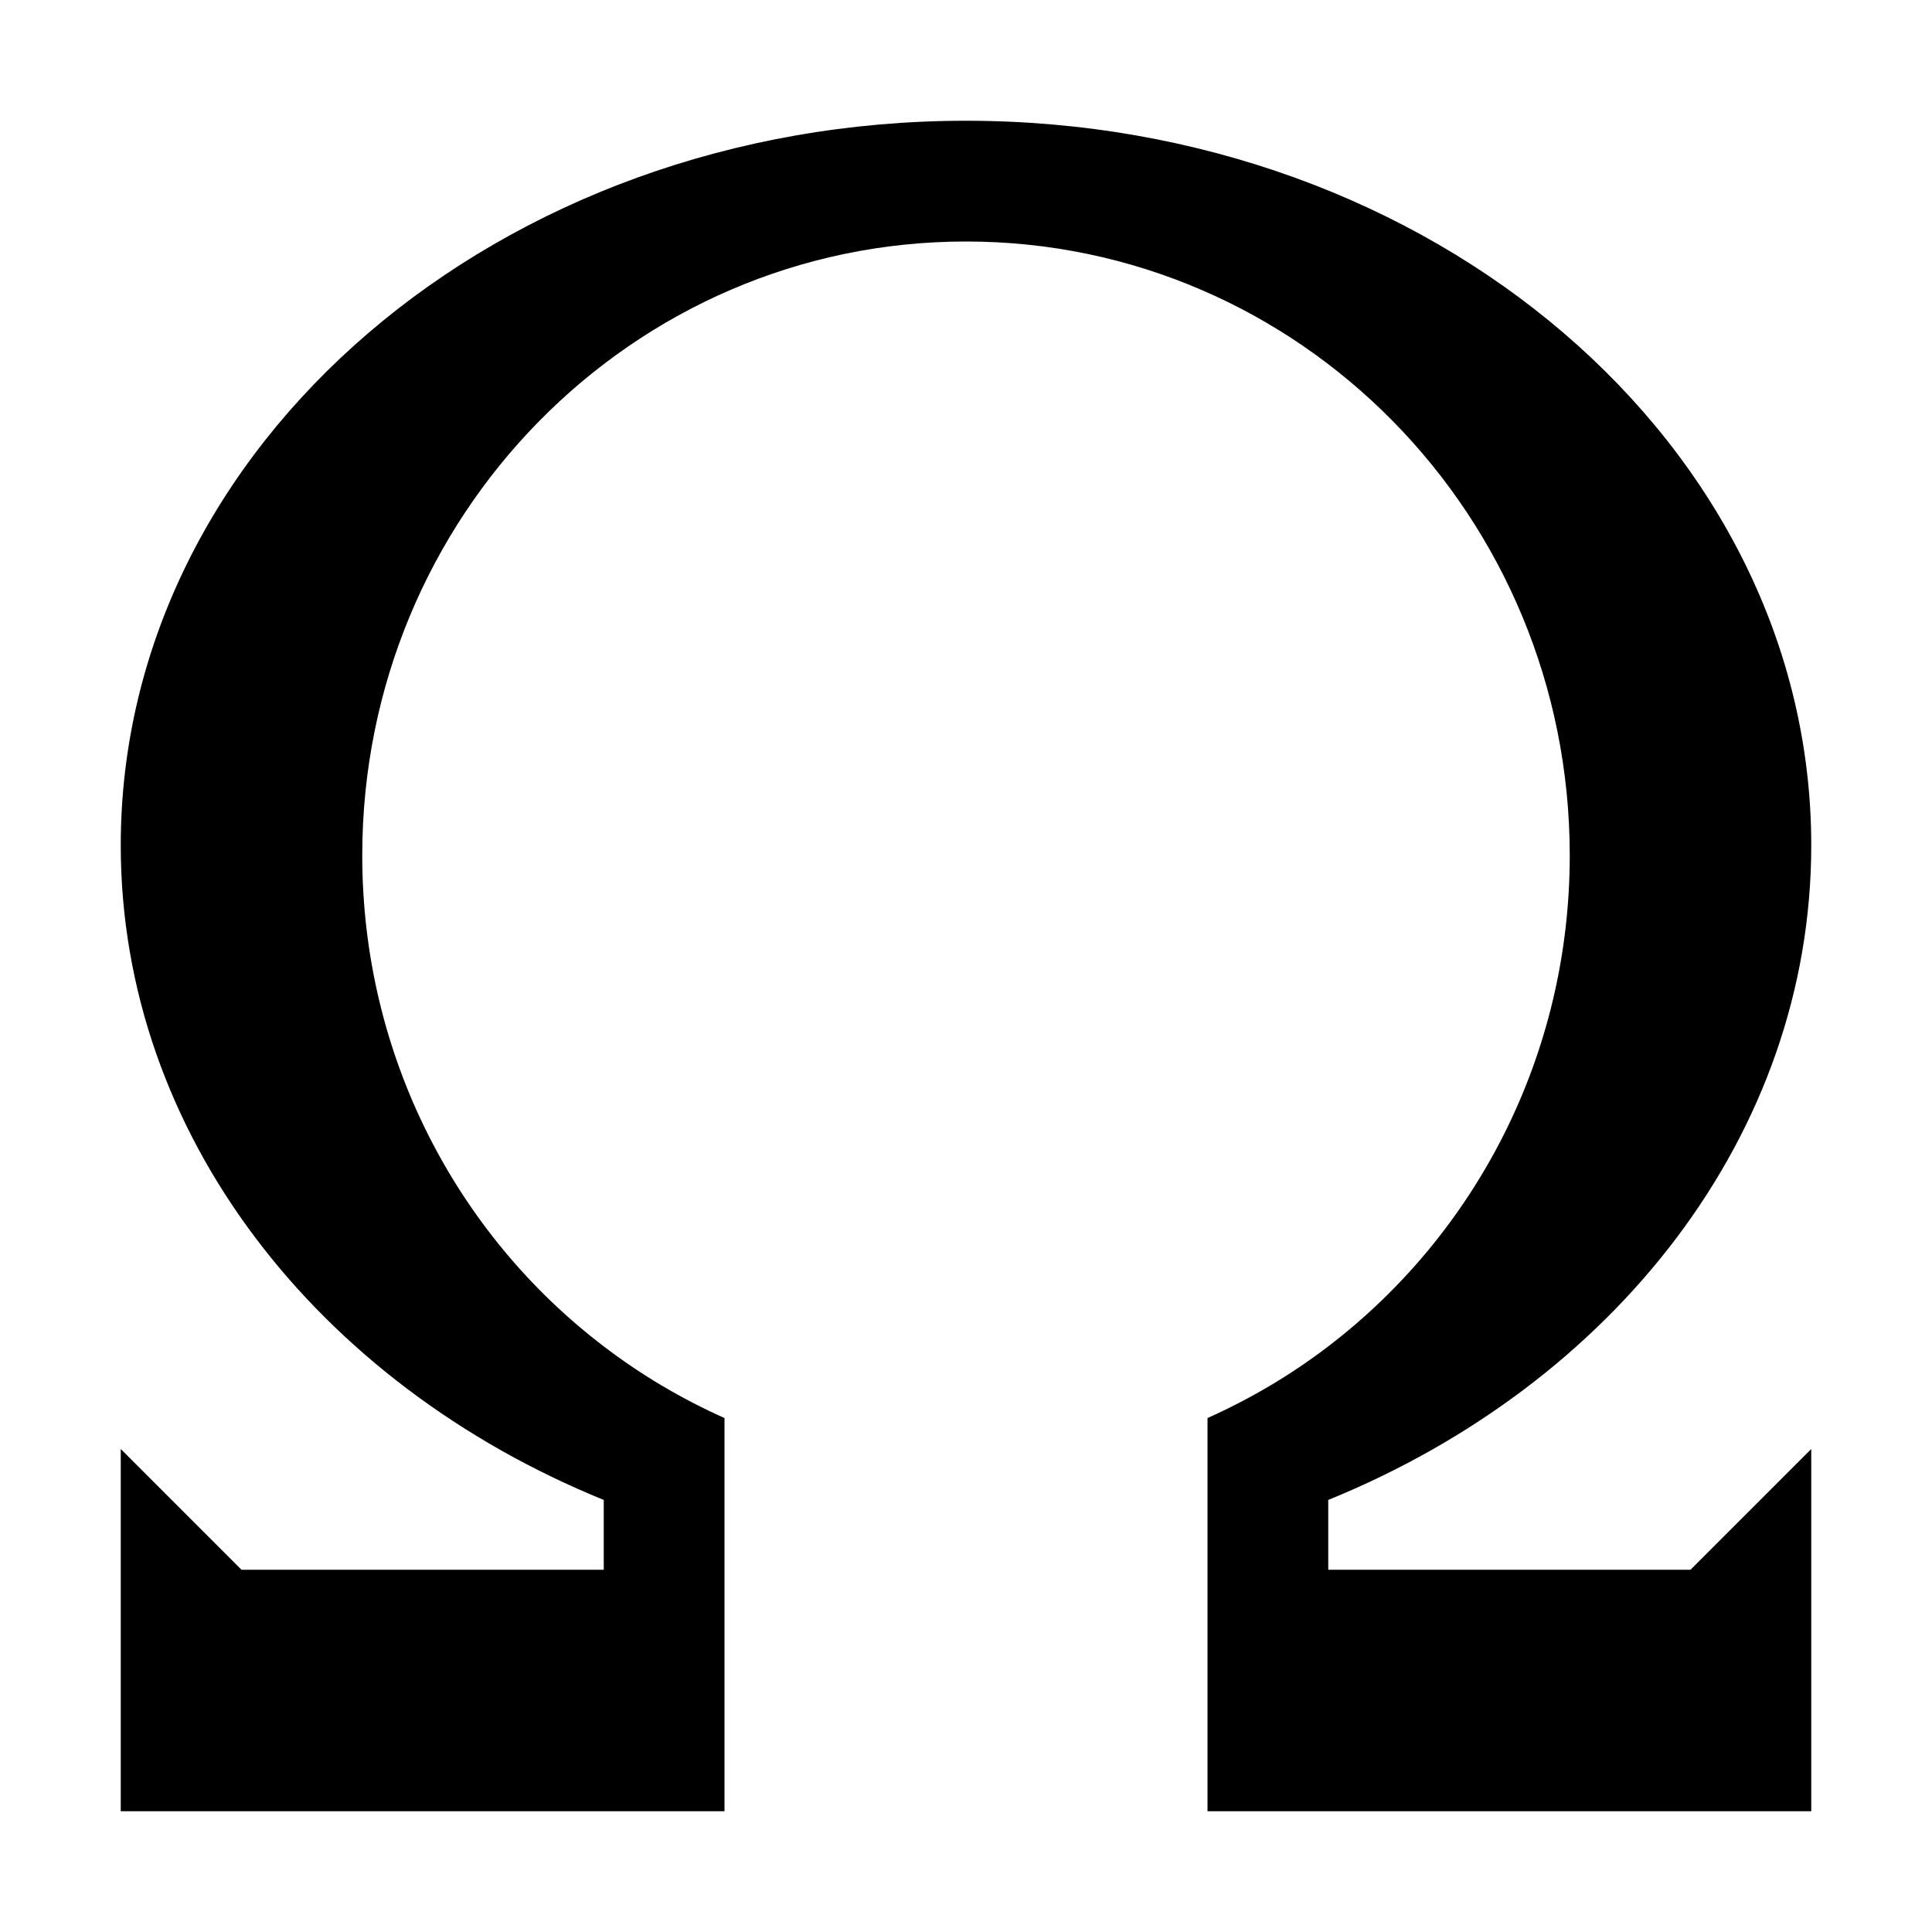 <?xml version="1.0" encoding="utf-8"?>
<svg xmlns="http://www.w3.org/2000/svg" width="512" height="512" viewBox="0 0 512 512">
  <path d="m448 416 32-32v96H320V375.8c11.4-5.1 22.2-11.5 32-19 38.9-29.7 64-76.9 64-130.1C416 136.8 344.4 64 256 64S96 136.8 96 226.7c0 53.2 25.1 100.5 64 130.1 9.8 7.5 20.6 13.9 32 19V480H32v-96l32 32h96v-18.5C84.3 366.7 32 300.6 32 224 32 118 132.3 32 256 32s224 86 224 192c0 76.6-52.3 142.7-128 173.5V416h96z"/>
</svg>
